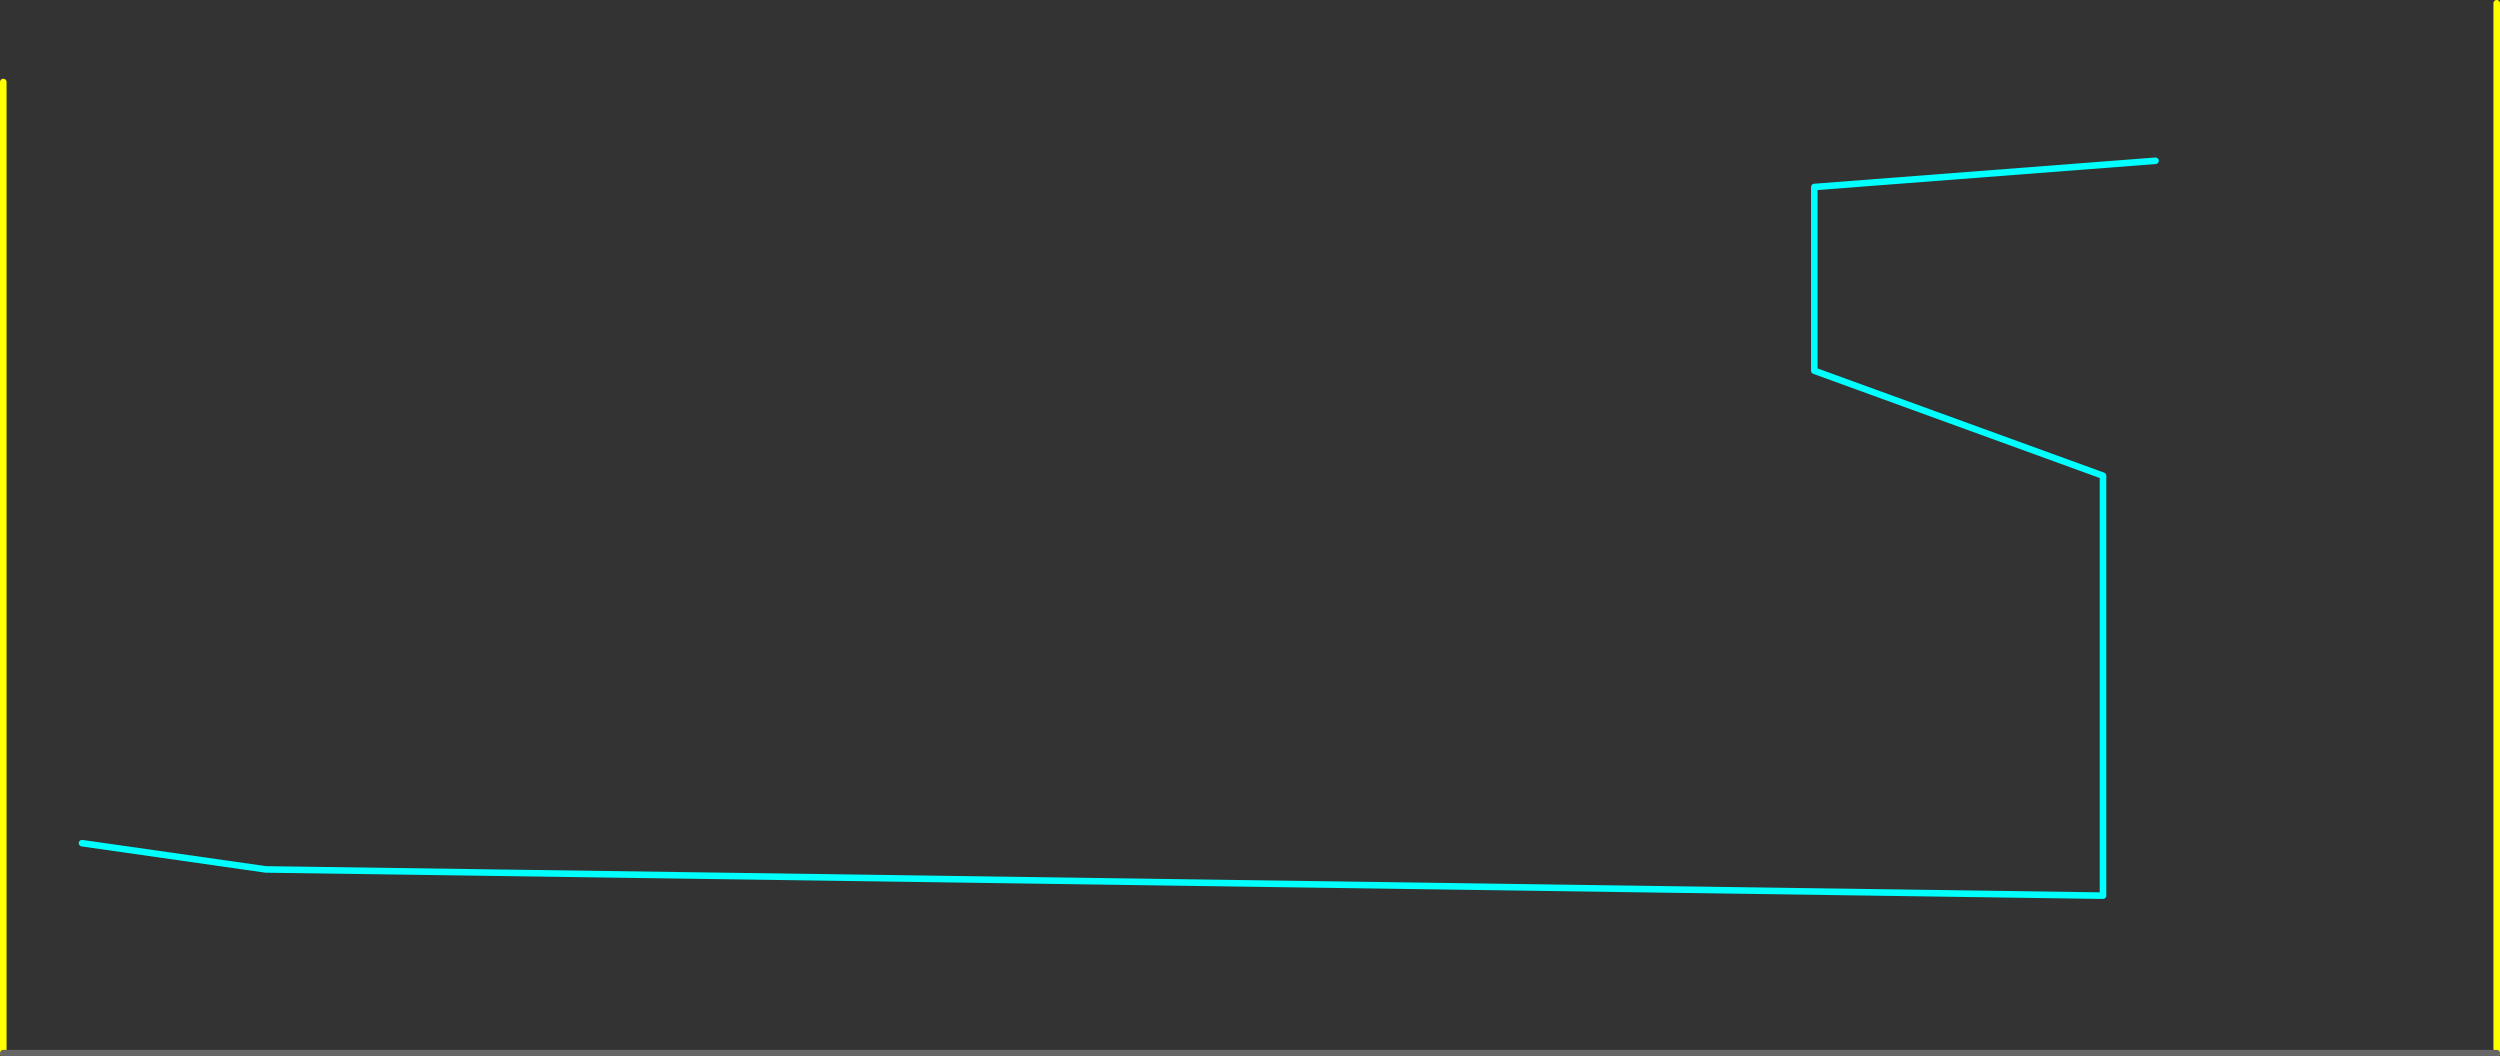 <?xml version="1.0" encoding="UTF-8" standalone="no"?>
<svg xmlns:ffdec="https://www.free-decompiler.com/flash" xmlns:xlink="http://www.w3.org/1999/xlink" ffdec:objectType="shape" height="805.0px" width="1905.0px" xmlns="http://www.w3.org/2000/svg">
  <rect width="100%" height="100%" fill="#333333" stroke="none"/>
  <g transform="matrix(1.0, 0.0, 0.0, 1.0, -17.5, -237.5)">
    <path d="M80.0 880.0 L220.0 900.0 1620.0 920.0 1620.0 600.0 1400.0 520.0 1400.0 380.0 1660.0 360.0" fill="none" stroke="#00ffff" stroke-linecap="round" stroke-linejoin="round" stroke-width="5.0"/>
    <path d="M1920.0 240.0 L1920.0 1040.0 M20.0 1040.0 L20.0 300.0" fill="none" stroke="#ffff00" stroke-linecap="round" stroke-linejoin="round" stroke-width="5.0"/>
    <path d="M1920.0 1040.0 L20.0 1040.0" fill="none" stroke="#666666" stroke-linecap="round" stroke-linejoin="round" stroke-width="5.0"/>
  </g>
</svg>
